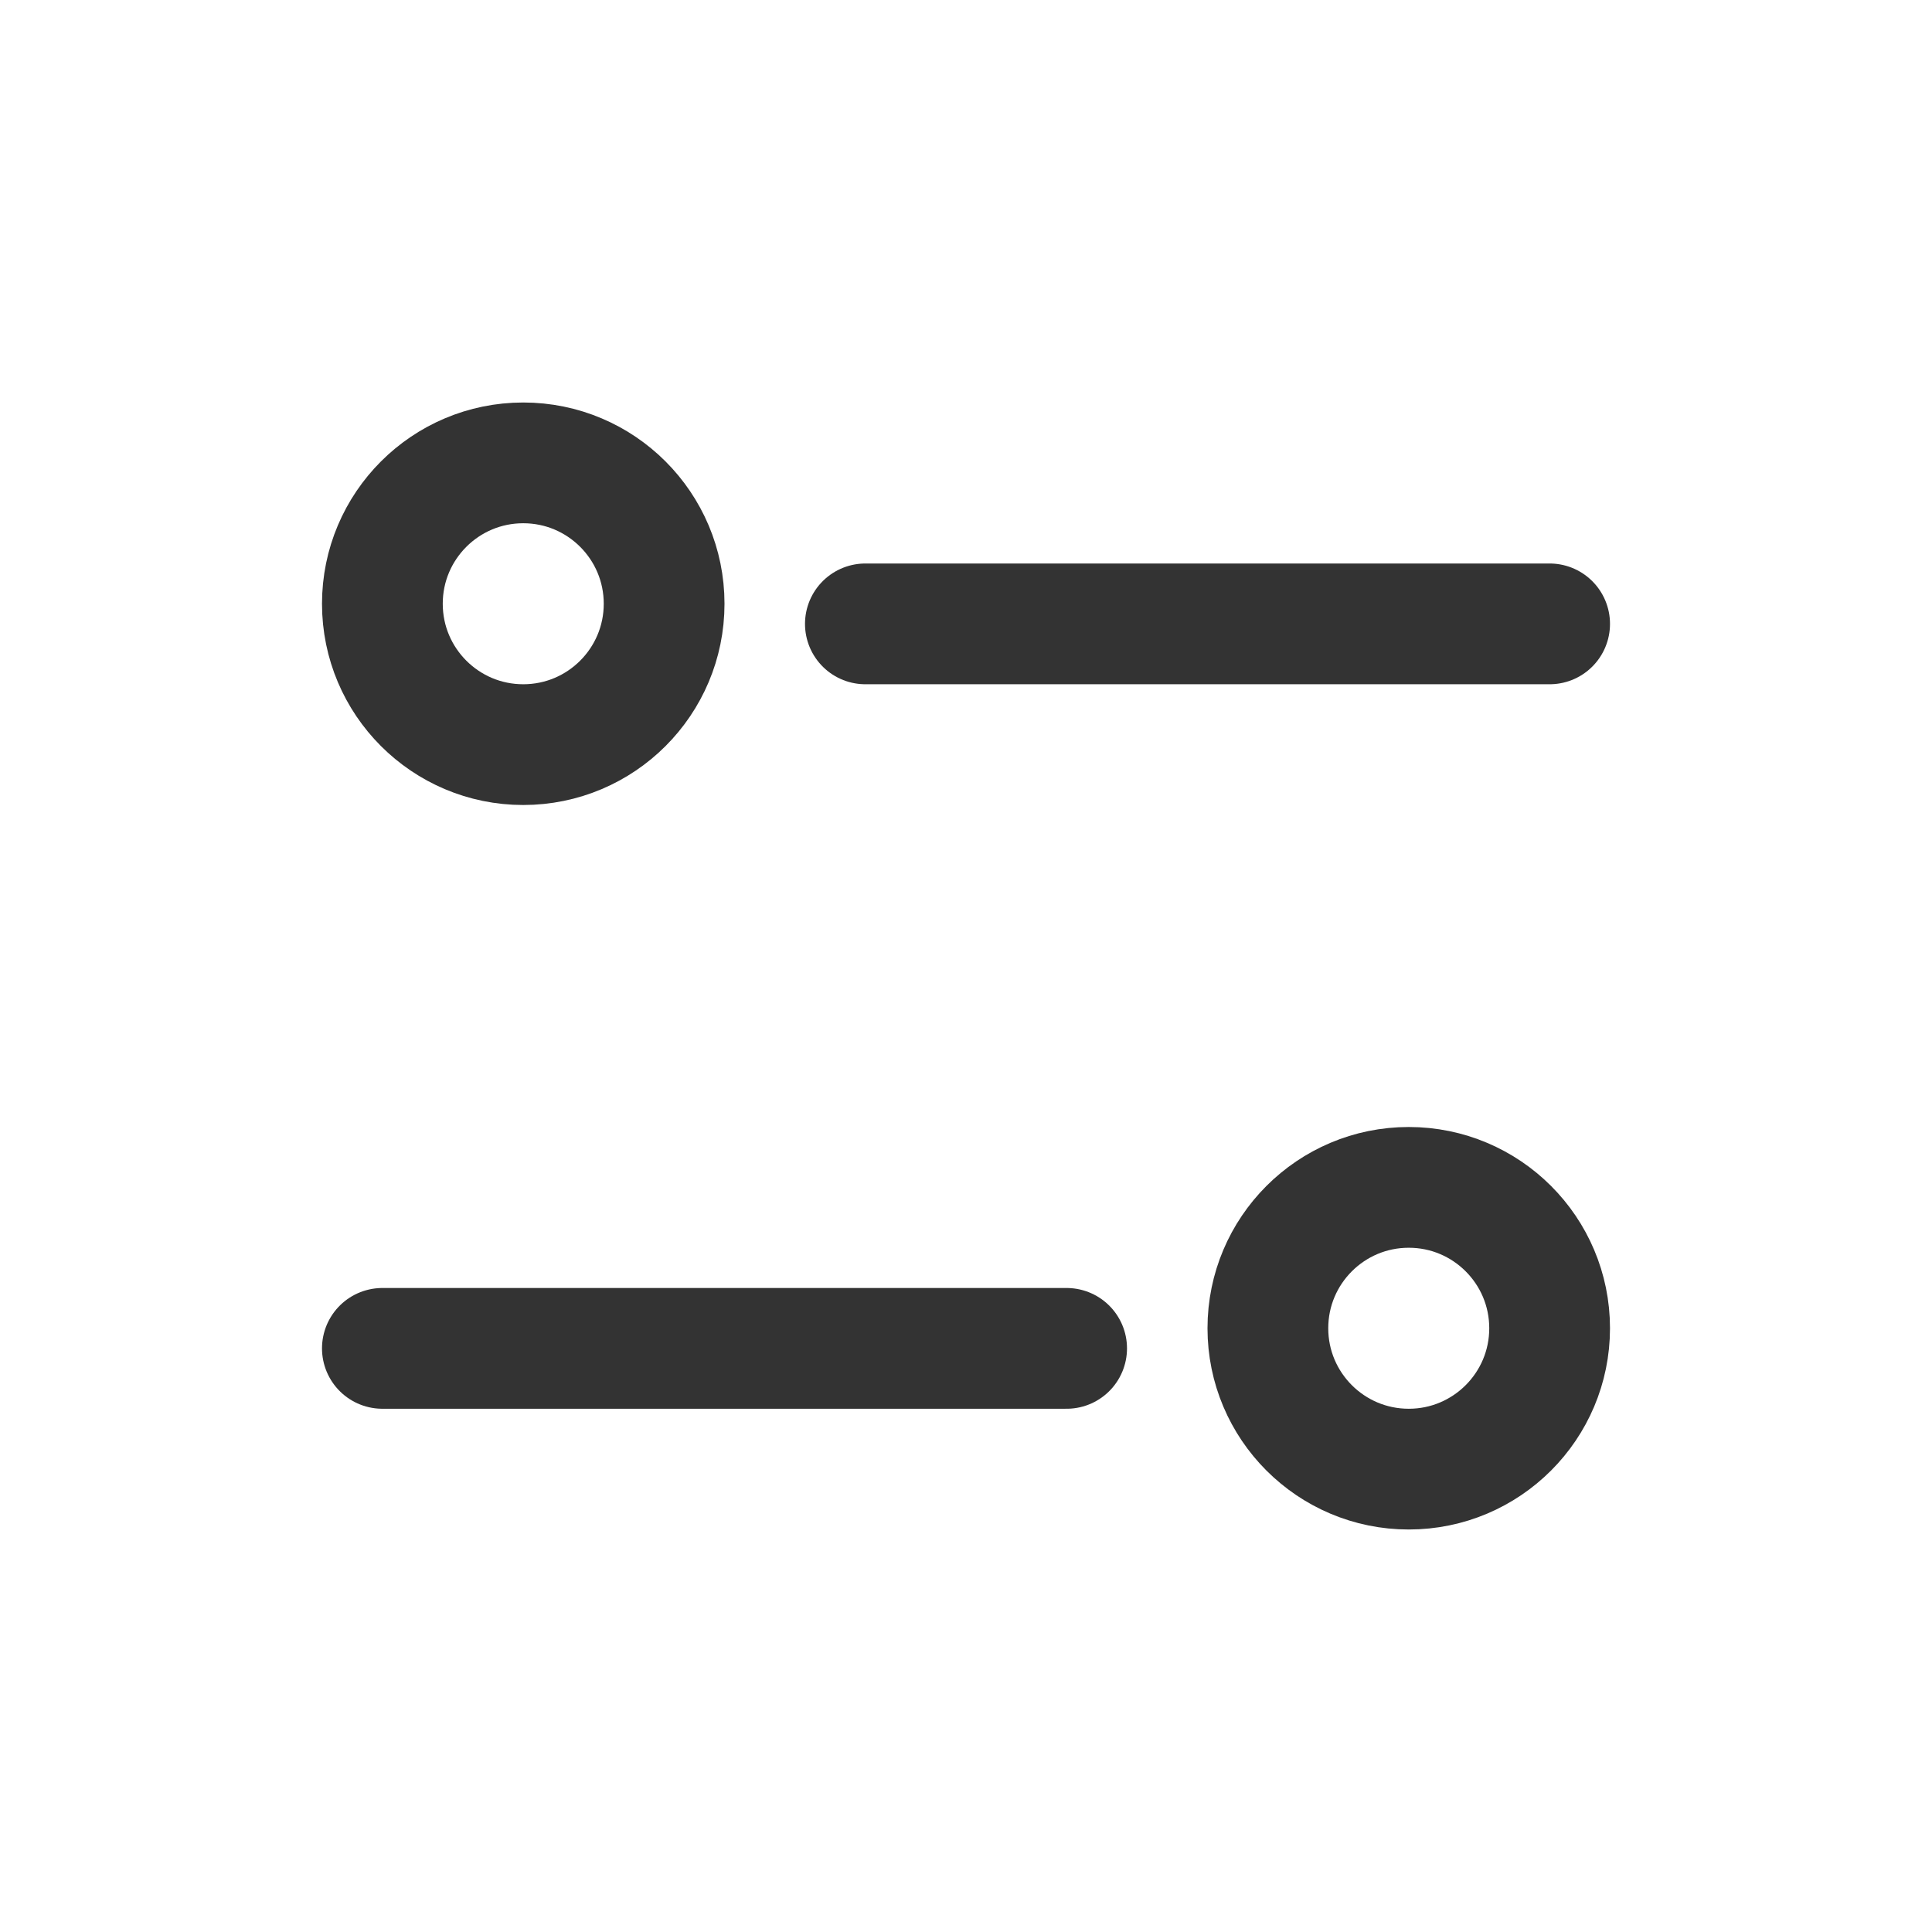 <svg width="48" height="48" viewBox="0 0 48 48" fill="none" xmlns="http://www.w3.org/2000/svg">
<line x1="21.5" y1="15.5" x2="38.5" y2="15.5" stroke="#333333" stroke-width="3" stroke-linecap="round"/>
<circle cx="13" cy="15" r="3.5" stroke="#333333" stroke-width="3"/>
<line x1="1.5" y1="-1.5" x2="18.5" y2="-1.5" transform="matrix(-1 8.74228e-08 8.74228e-08 1 28 35)" stroke="#333333" stroke-width="3" stroke-linecap="round"/>
<circle r="3.5" transform="matrix(-1 0 0 1 35 33)" stroke="#333333" stroke-width="3"/>
</svg>

